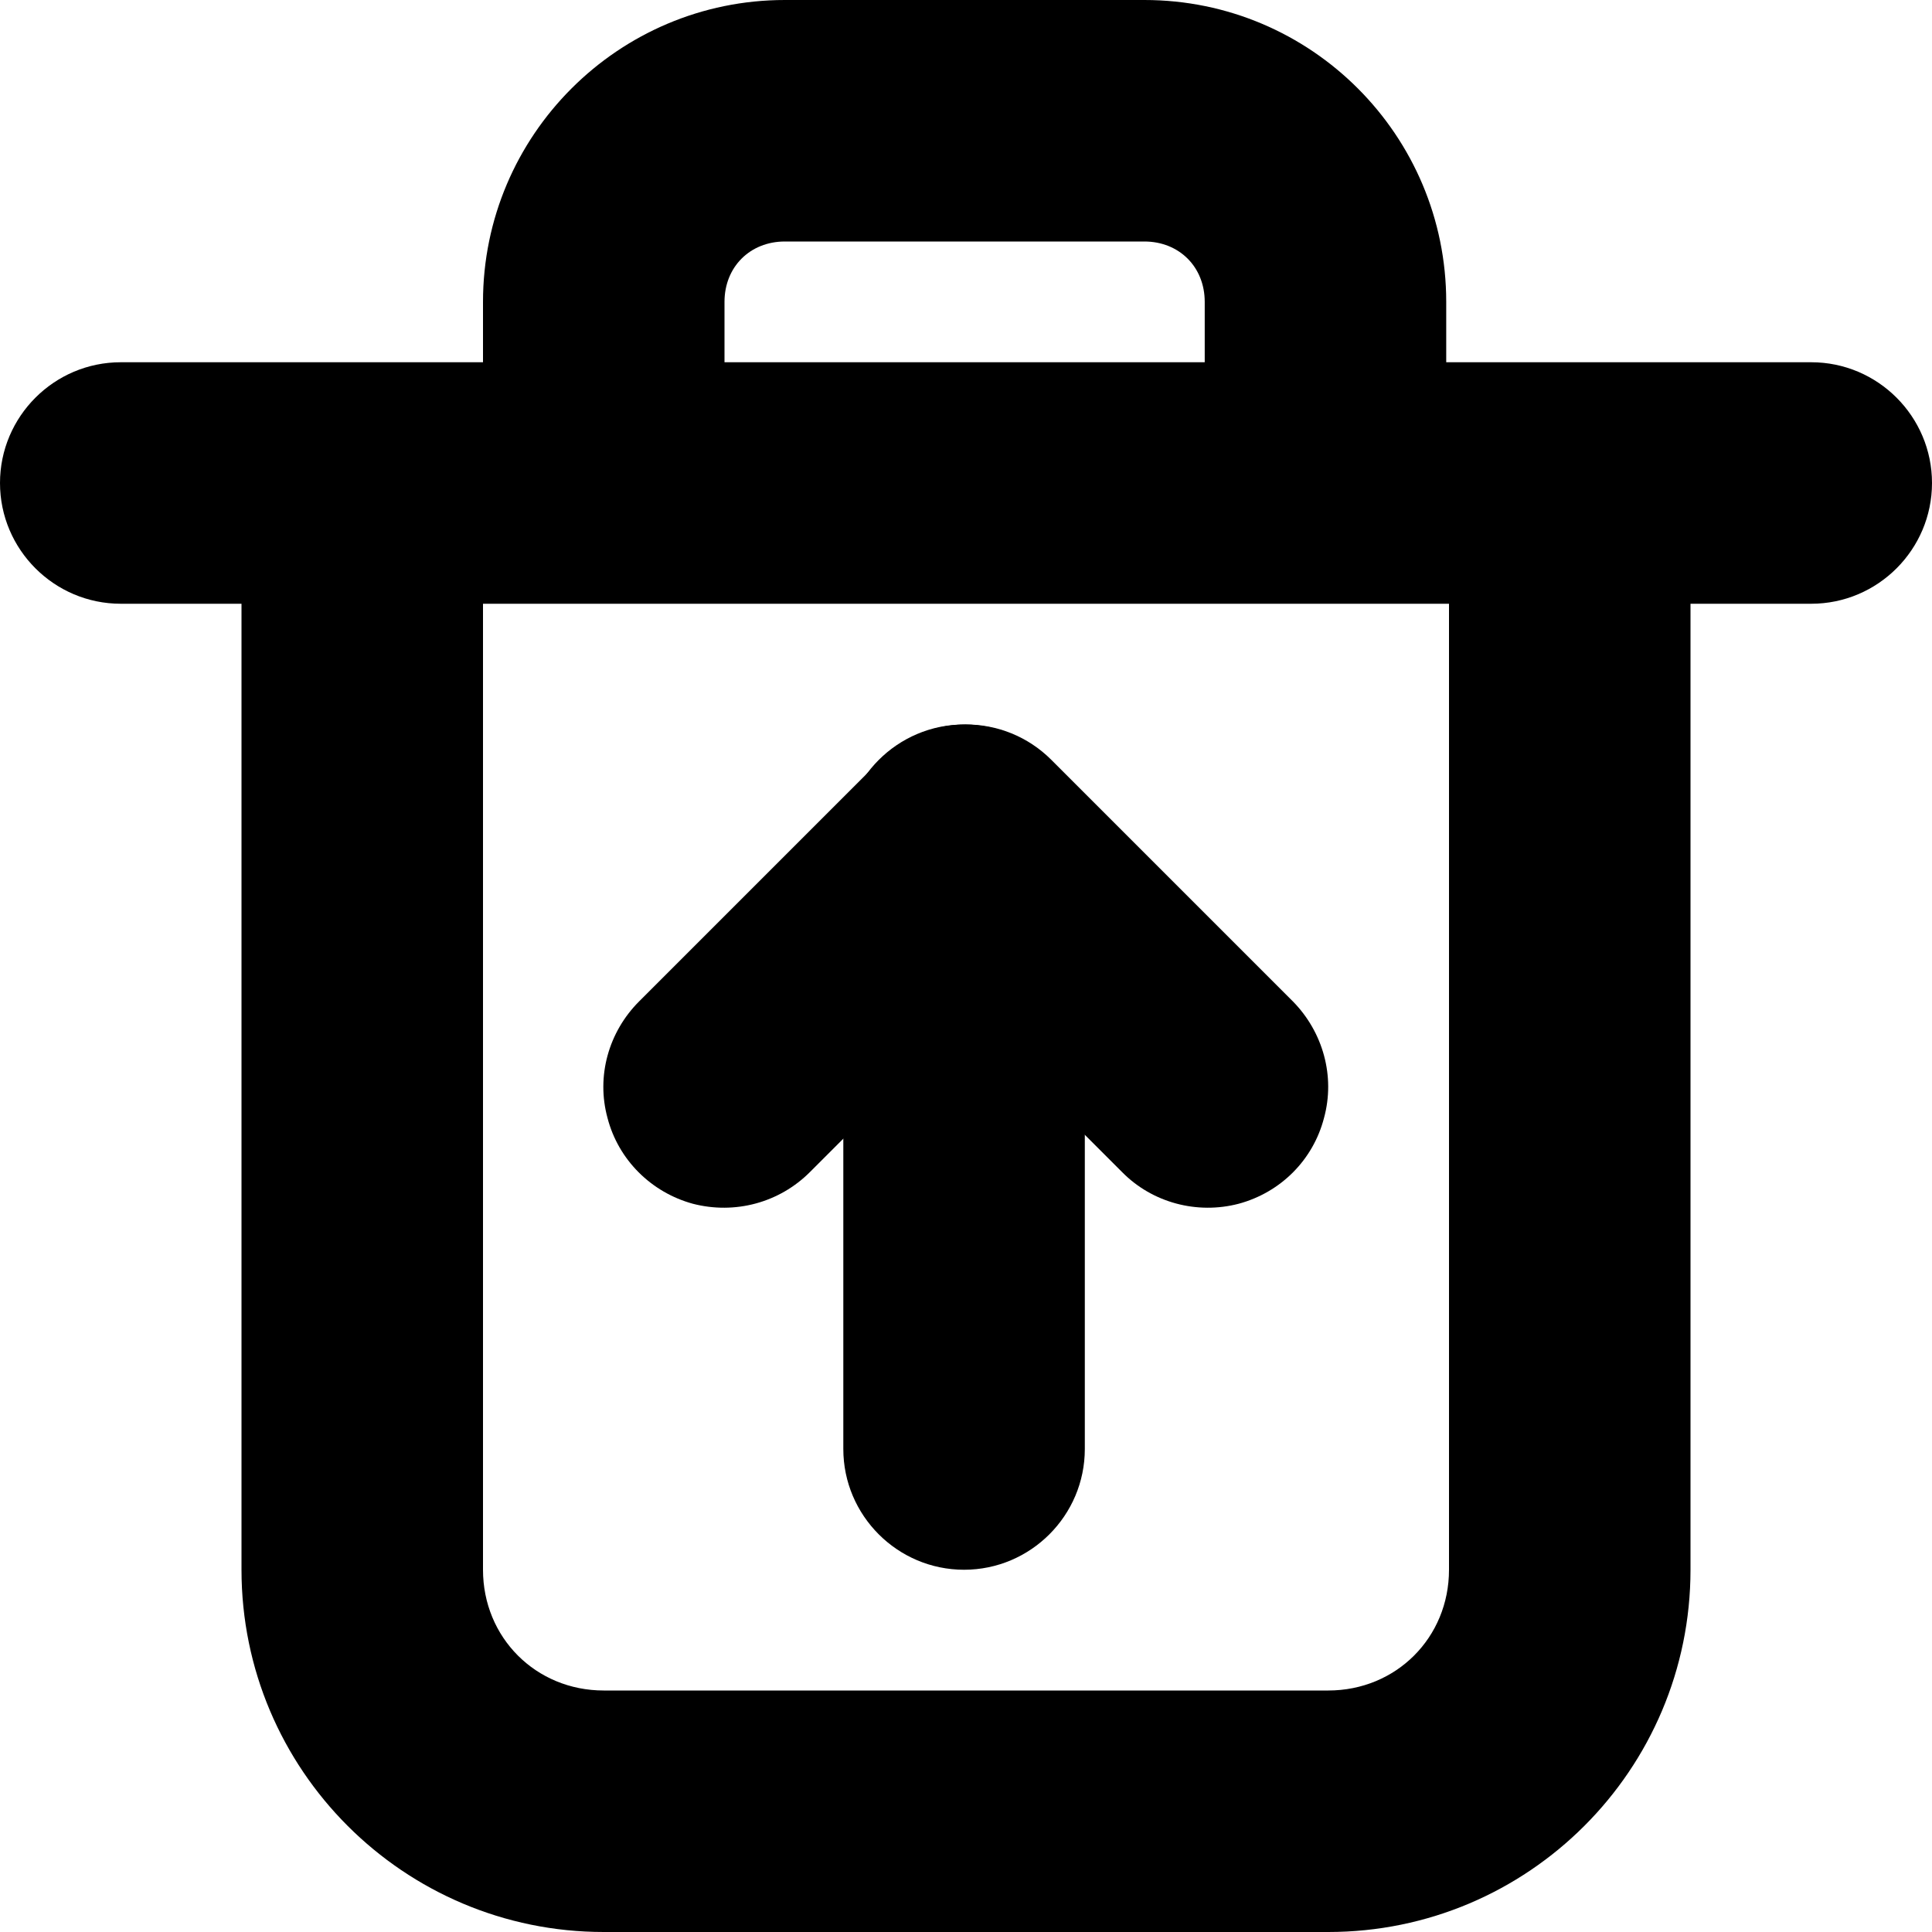 <?xml version="1.0" encoding="UTF-8"?>
<svg height="16px" viewBox="0 0 16 16" width="16px" xmlns="http://www.w3.org/2000/svg">
    <path d="m 6.5 0 c -1.379 0 -2.5 1.121 -2.5 2.5 v 0.5 h -3 c -0.551 0 -1 0.449 -1 1 s 0.449 1 1 1 h 1 v 8 c 0 1.656 1.344 3 3 3 h 6 c 1.656 0 3 -1.344 3 -3 v -8 h 1 c 0.551 0 1 -0.449 1 -1 s -0.449 -1 -1 -1 h -3.023 v -0.5 c 0 -1.379 -1.117 -2.5 -2.5 -2.5 z m 0 2 h 2.977 c 0.289 0 0.5 0.211 0.5 0.5 v 0.5 h -3.977 v -0.5 c 0 -0.289 0.211 -0.5 0.5 -0.5 z m -2.5 3 h 8 v 8 c 0 0.562 -0.438 1 -1 1 h -6 c -0.562 0 -1 -0.438 -1 -1 z m 0 0"/>
    <path d="m 8.984 7 v 5 c 0 0.551 -0.449 1 -1 1 s -1 -0.449 -1 -1 v -5 c 0 -0.551 0.449 -1 1 -1 s 1 0.449 1 1 z m 0 0"/>
    <path d="m 5.293 8.293 l 2 -2 c 0.391 -0.391 1.023 -0.391 1.414 0 l 2 2 c 0.25 0.254 0.352 0.621 0.258 0.965 c -0.09 0.348 -0.359 0.617 -0.707 0.711 c -0.344 0.09 -0.715 -0.008 -0.965 -0.262 l -2 -2 h 1.414 l -2 2 c -0.254 0.254 -0.621 0.352 -0.969 0.262 c -0.344 -0.094 -0.617 -0.363 -0.707 -0.711 c -0.094 -0.344 0.008 -0.711 0.262 -0.965 z m 0 0"/>
</svg>
